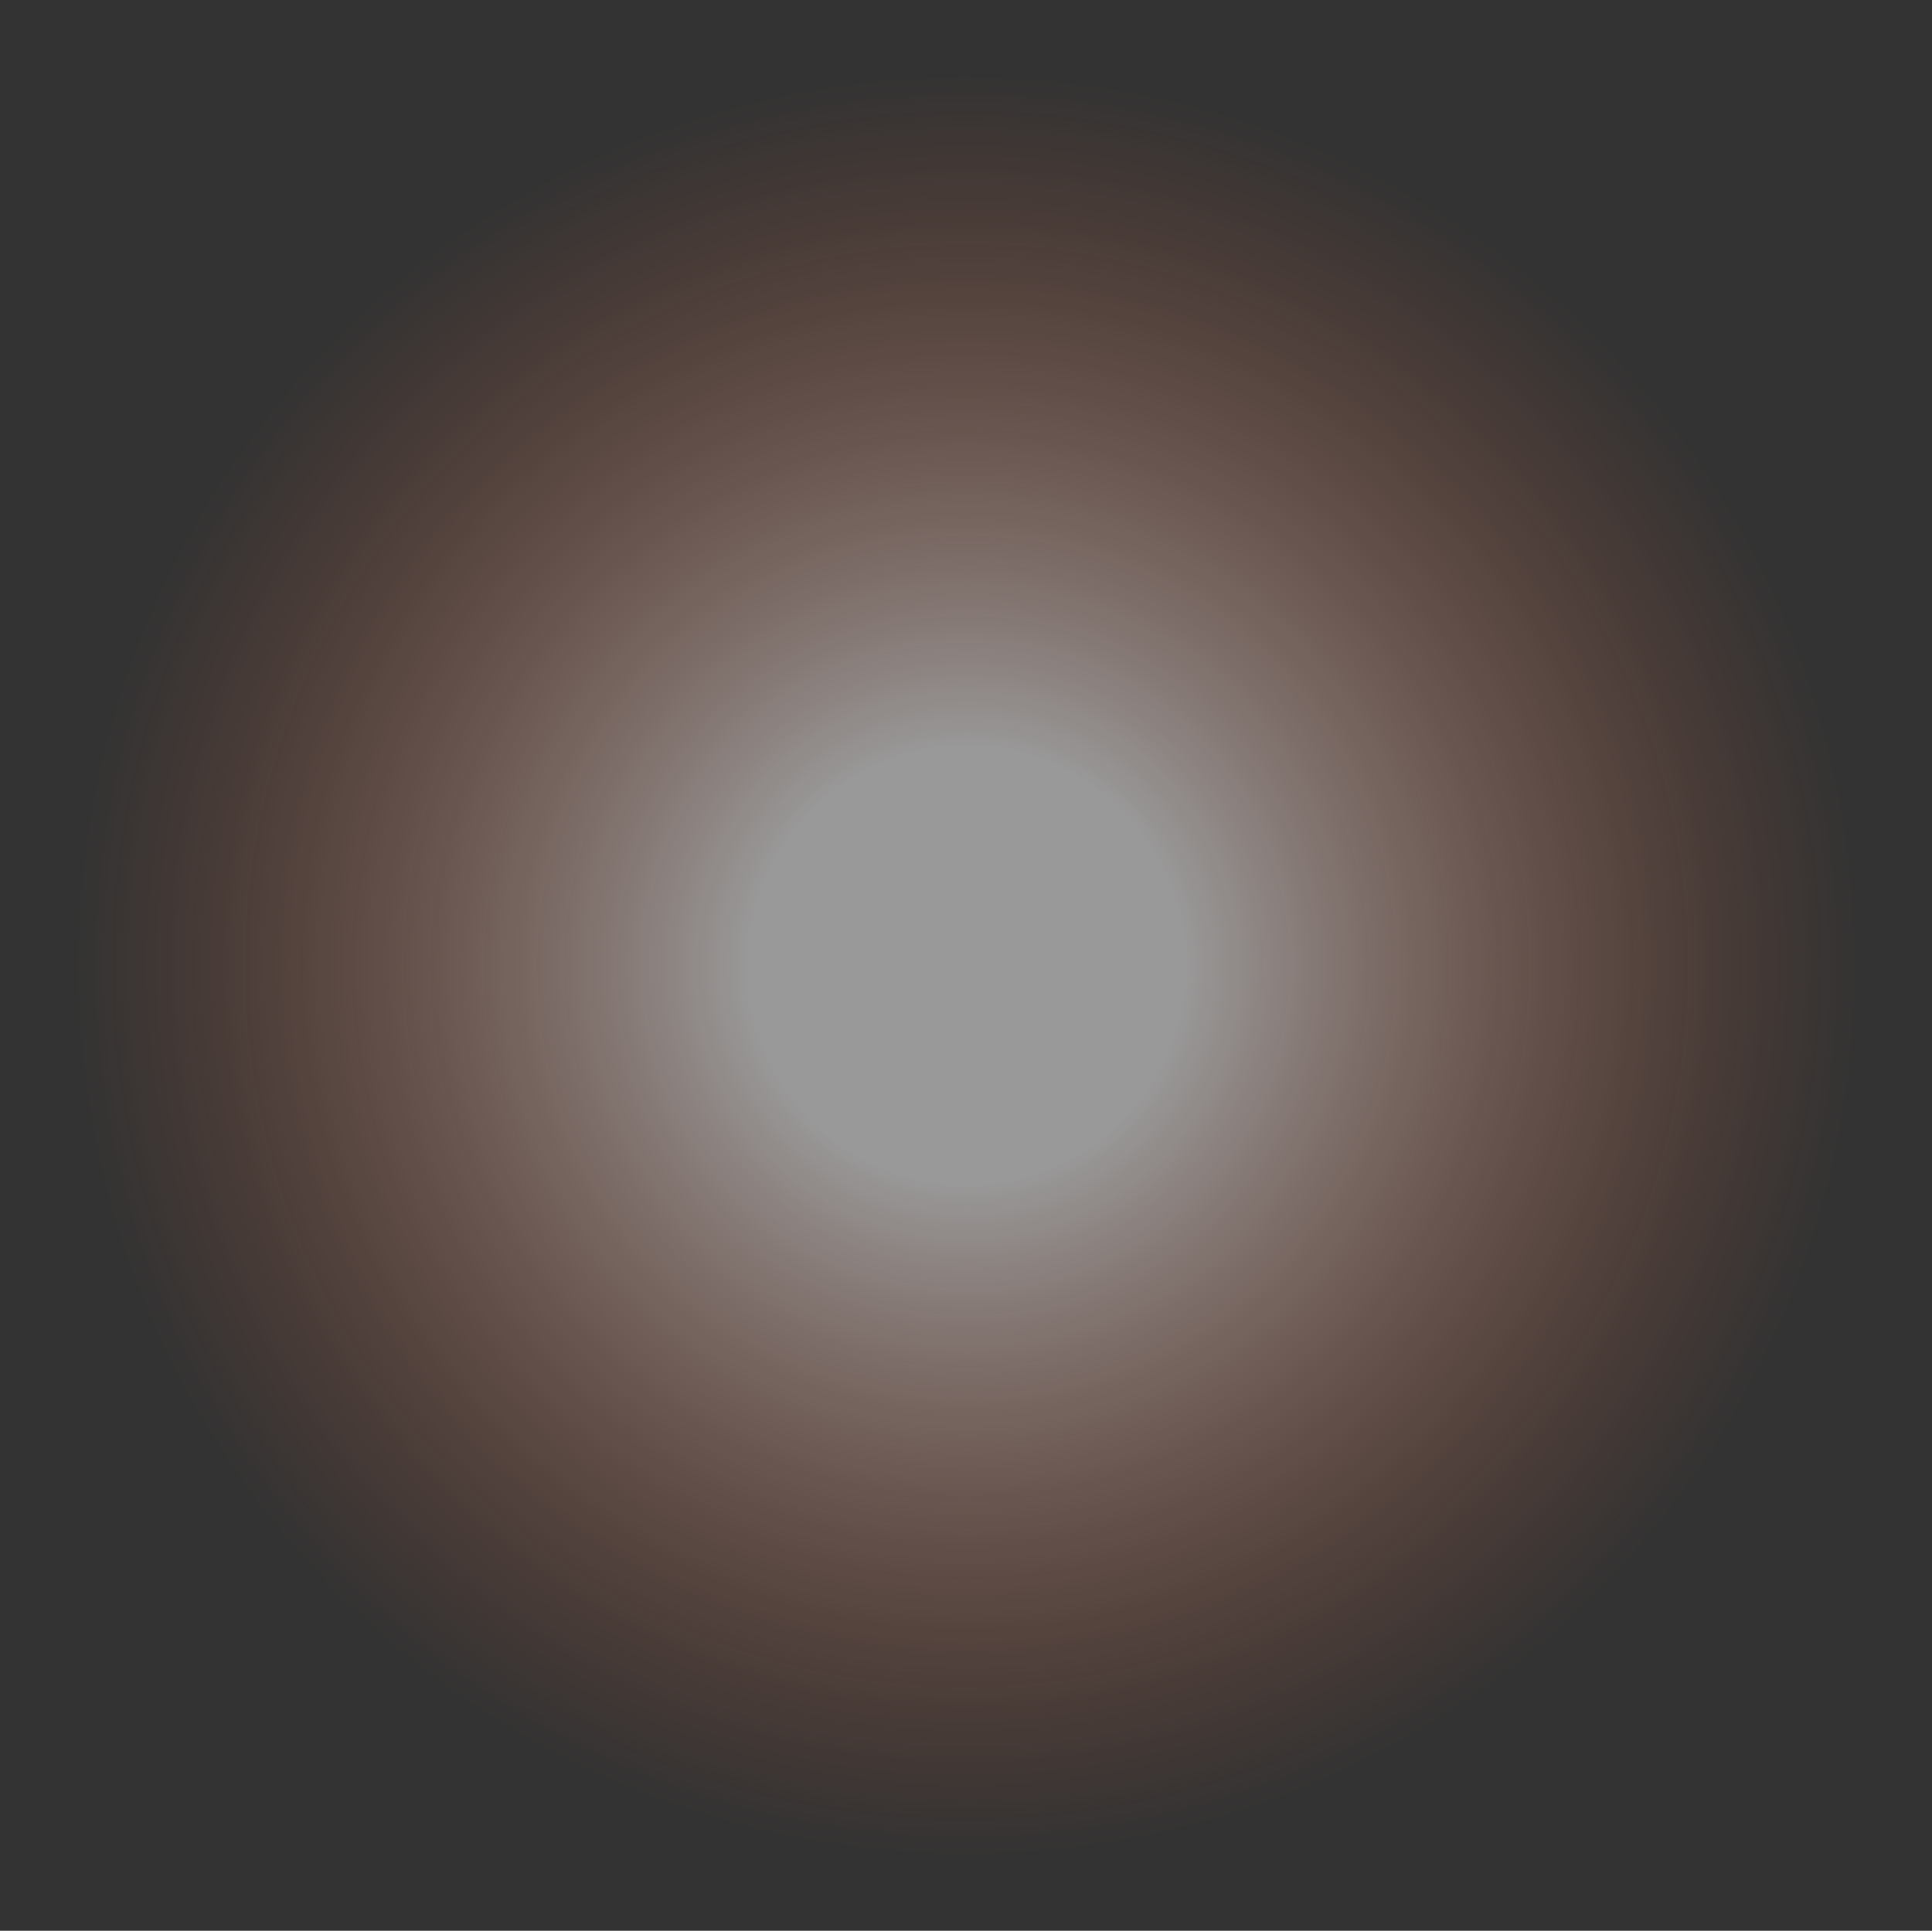 <?xml version="1.0" encoding="UTF-8" standalone="no"?>
<svg xmlns:xlink="http://www.w3.org/1999/xlink" height="95.5px" width="95.55px" xmlns="http://www.w3.org/2000/svg">
  <rect width="100%" height="100%" fill="#333333" stroke="none"/>
  <g transform="matrix(1.0, 0.0, 0.0, 1.0, 47.75, 47.75)">
    <path d="M33.8 -33.8 Q47.8 -19.8 47.8 0.0 47.75 19.8 33.75 33.75 19.8 47.75 0.0 47.75 -19.8 47.75 -33.8 33.75 -47.75 19.8 -47.75 0.0 -47.7 -19.8 -33.75 -33.8 -19.75 -47.75 0.05 -47.75 19.85 -47.75 33.8 -33.8" fill="url(#gradient0)" fill-rule="evenodd" stroke="none"/>
  </g>
  <defs>
    <radialGradient cx="0" cy="0" gradientTransform="matrix(0.054, 0.0, 0.0, 0.054, 0.05, 0.0)" gradientUnits="userSpaceOnUse" id="gradient0" r="819.2" spreadMethod="pad">
      <stop offset="0.239" stop-color="#ffffff" stop-opacity="0.502"/>
      <stop offset="1.0" stop-color="#ff6532" stop-opacity="0.0"/>
    </radialGradient>
  </defs>
</svg>
